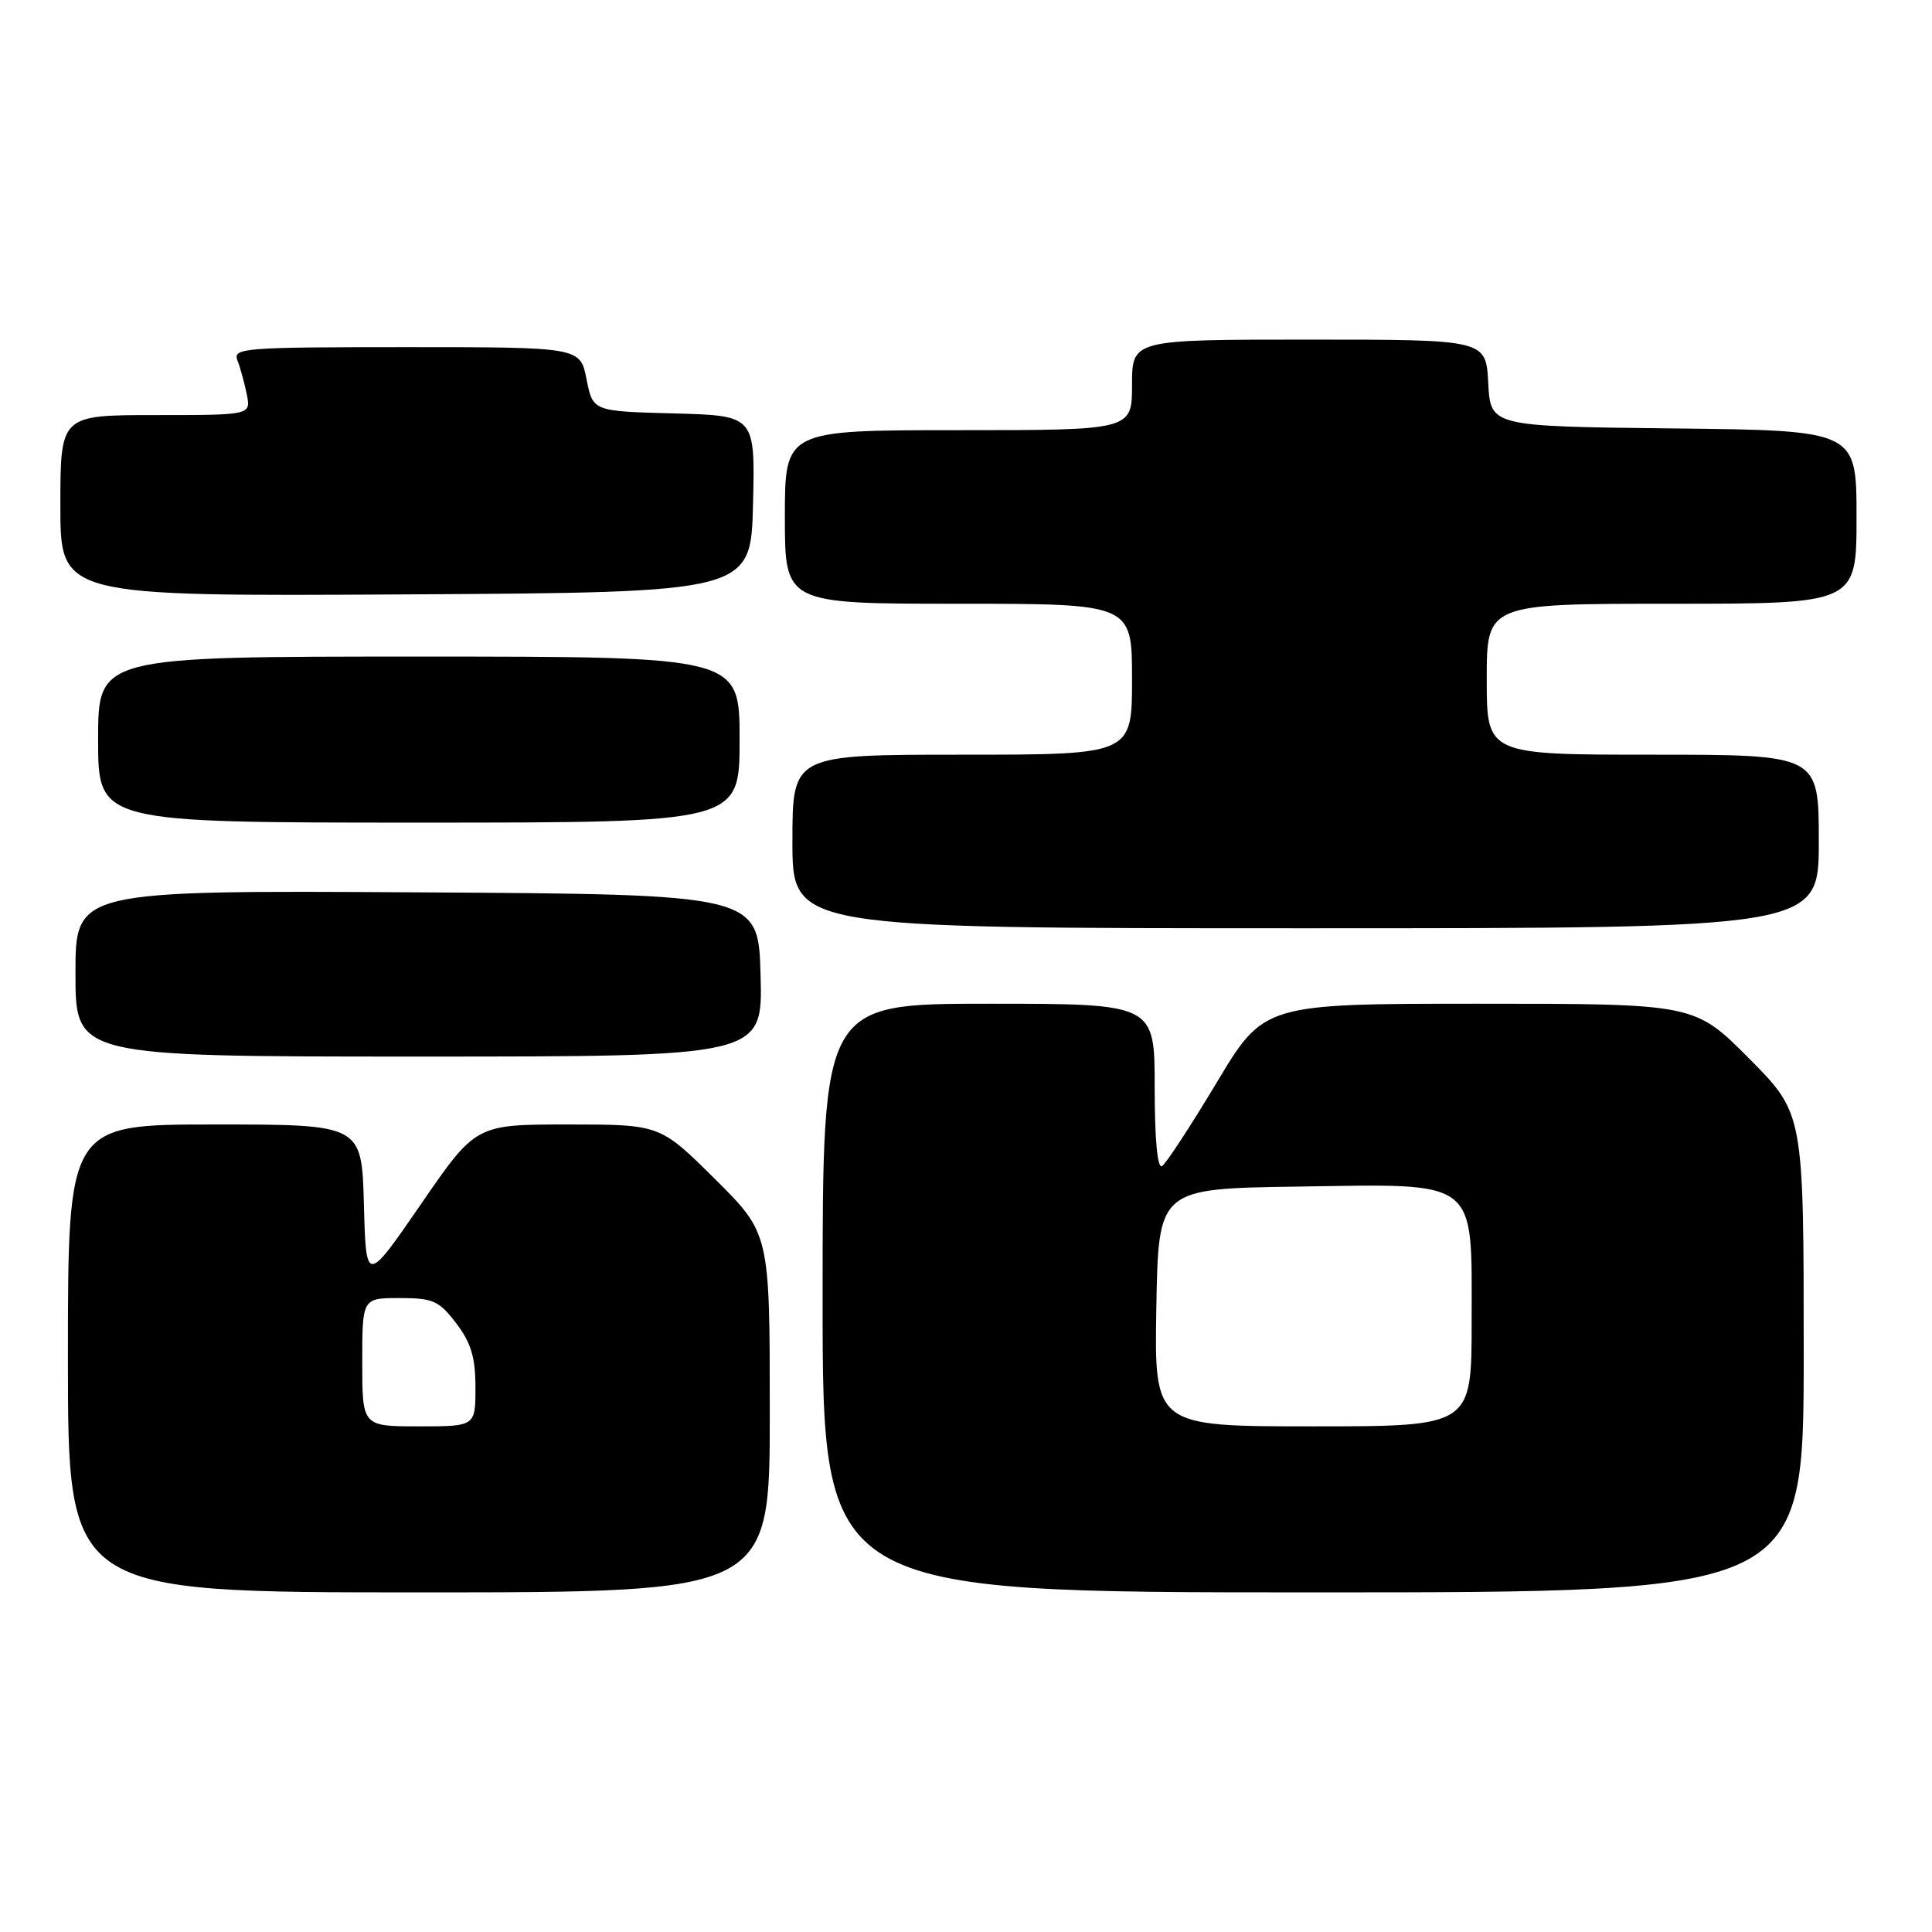 <?xml version="1.0" encoding="UTF-8" standalone="no"?>
<!DOCTYPE svg PUBLIC "-//W3C//DTD SVG 1.1//EN" "http://www.w3.org/Graphics/SVG/1.1/DTD/svg11.dtd" >
<svg xmlns="http://www.w3.org/2000/svg" xmlns:xlink="http://www.w3.org/1999/xlink" version="1.1" viewBox="0 0 256 256">
 <g >
 <path fill="currentColor"
d=" M 102.00 187.22 C 102.00 163.45 102.00 163.45 94.73 156.22 C 87.45 149.00 87.45 149.00 75.25 149.00 C 63.04 149.00 63.04 149.00 55.77 159.57 C 48.50 170.13 48.50 170.13 48.22 159.57 C 47.93 149.00 47.93 149.00 28.47 149.00 C 9.00 149.00 9.00 149.00 9.00 180.00 C 9.00 211.00 9.00 211.00 55.50 211.00 C 102.00 211.00 102.00 211.00 102.00 187.22 Z  M 239.00 179.27 C 239.00 147.55 239.00 147.55 231.78 140.27 C 224.55 133.00 224.55 133.00 196.02 133.00 C 167.48 133.00 167.48 133.00 161.21 143.46 C 157.76 149.21 154.50 154.19 153.97 154.52 C 153.37 154.89 153.00 150.95 153.00 144.06 C 153.00 133.00 153.00 133.00 131.00 133.00 C 109.00 133.00 109.00 133.00 109.00 172.00 C 109.00 211.00 109.00 211.00 174.00 211.00 C 239.00 211.00 239.00 211.00 239.00 179.27 Z  M 100.78 129.25 C 100.50 118.50 100.50 118.50 55.25 118.24 C 10.00 117.98 10.00 117.98 10.00 128.99 C 10.00 140.00 10.00 140.00 55.53 140.00 C 101.07 140.00 101.07 140.00 100.78 129.25 Z  M 241.00 111.50 C 241.00 100.00 241.00 100.00 219.00 100.00 C 197.00 100.00 197.00 100.00 197.00 90.00 C 197.00 80.00 197.00 80.00 221.50 80.00 C 246.00 80.00 246.00 80.00 246.00 68.52 C 246.00 57.04 246.00 57.04 221.75 56.77 C 197.50 56.50 197.50 56.50 197.20 50.75 C 196.90 45.00 196.90 45.00 173.45 45.00 C 150.00 45.00 150.00 45.00 150.00 51.00 C 150.00 57.00 150.00 57.00 127.00 57.00 C 104.00 57.00 104.00 57.00 104.00 68.50 C 104.00 80.00 104.00 80.00 127.00 80.00 C 150.00 80.00 150.00 80.00 150.00 90.00 C 150.00 100.00 150.00 100.00 127.50 100.00 C 105.00 100.00 105.00 100.00 105.00 111.50 C 105.00 123.00 105.00 123.00 173.00 123.00 C 241.00 123.00 241.00 123.00 241.00 111.50 Z  M 98.00 98.00 C 98.00 87.00 98.00 87.00 55.50 87.00 C 13.00 87.00 13.00 87.00 13.00 98.00 C 13.00 109.00 13.00 109.00 55.50 109.00 C 98.00 109.00 98.00 109.00 98.00 98.00 Z  M 99.78 66.78 C 100.06 55.07 100.06 55.07 89.31 54.78 C 78.56 54.50 78.56 54.50 77.72 50.25 C 76.88 46.00 76.88 46.00 53.83 46.00 C 32.29 46.00 30.83 46.11 31.46 47.75 C 31.84 48.71 32.39 50.74 32.70 52.25 C 33.25 55.00 33.25 55.00 20.62 55.00 C 8.00 55.00 8.00 55.00 8.00 67.01 C 8.00 79.02 8.00 79.02 53.75 78.76 C 99.50 78.50 99.50 78.50 99.78 66.78 Z  M 48.00 180.50 C 48.00 172.00 48.00 172.00 52.95 172.00 C 57.39 172.00 58.16 172.35 60.45 175.34 C 62.42 177.93 63.00 179.86 63.00 183.84 C 63.00 189.00 63.00 189.00 55.50 189.00 C 48.00 189.00 48.00 189.00 48.00 180.50 Z  M 153.22 173.25 C 153.50 157.50 153.50 157.50 171.91 157.23 C 196.14 156.87 195.00 155.98 195.00 175.17 C 195.00 189.00 195.00 189.00 173.97 189.00 C 152.95 189.00 152.95 189.00 153.22 173.25 Z "/>
</g>
</svg>
